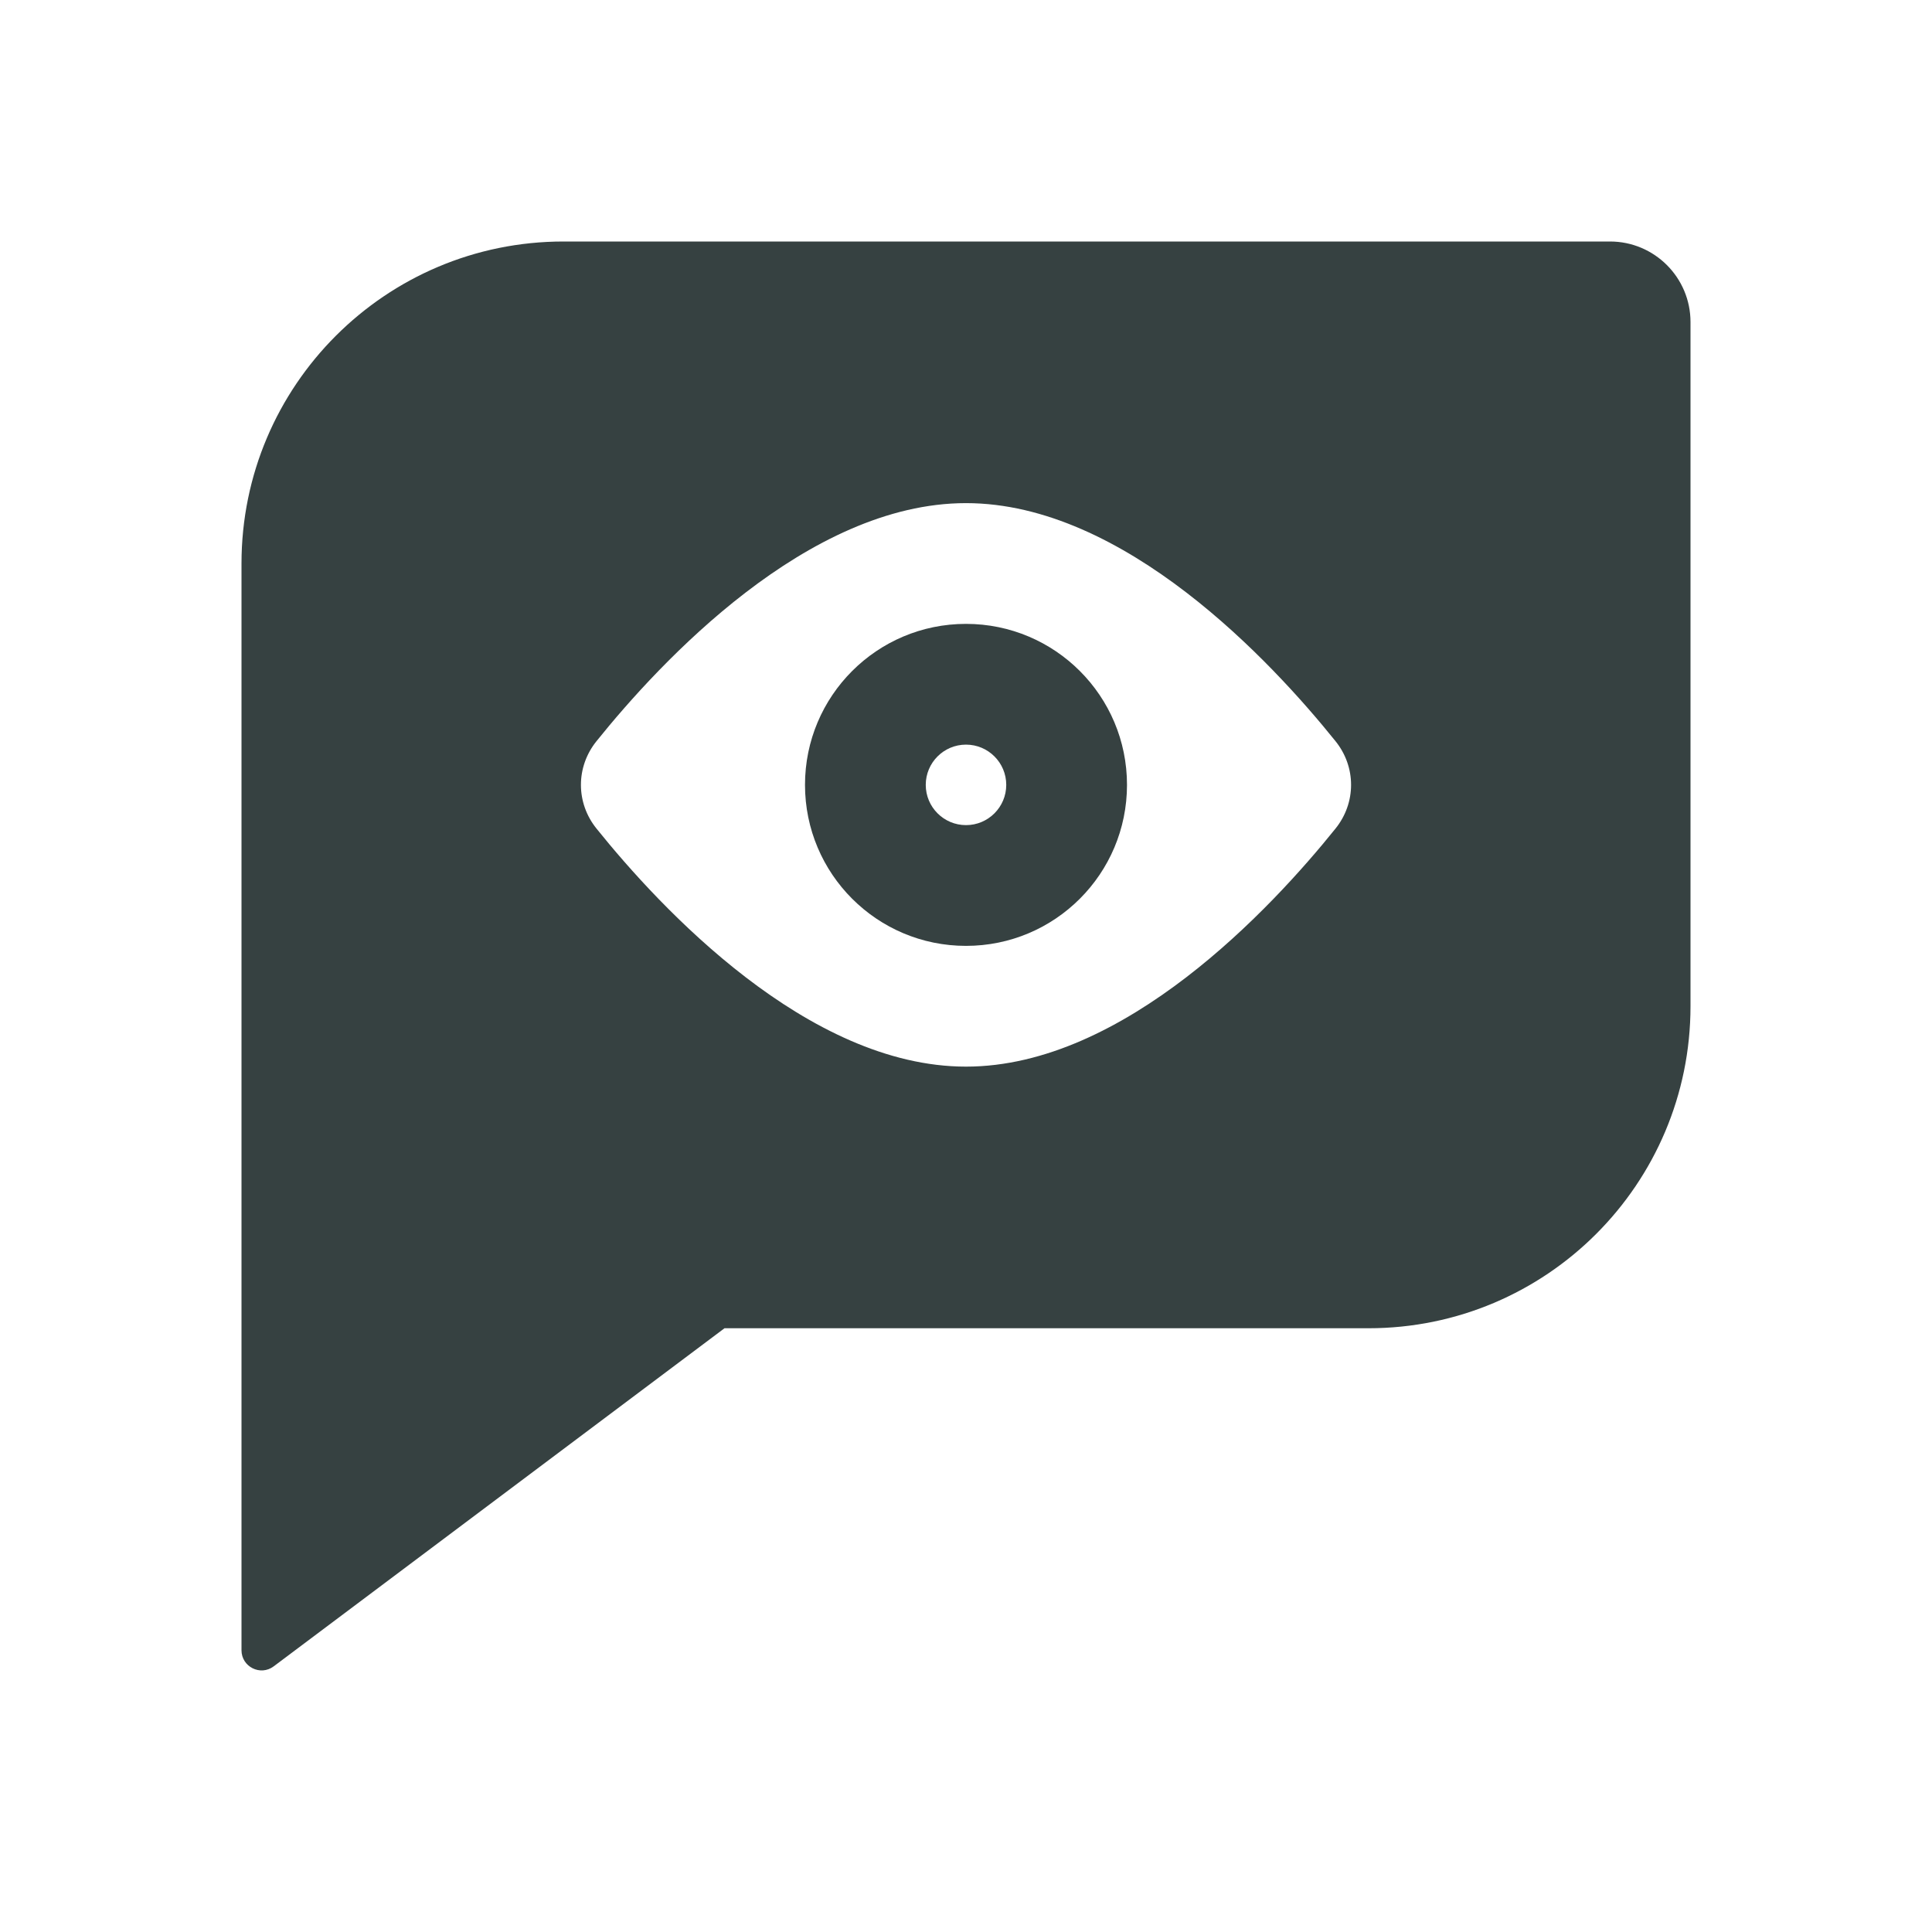 <svg width="24" height="24" viewBox="0 0 24 24" fill="none" xmlns="http://www.w3.org/2000/svg">
<path fill-rule="evenodd" clip-rule="evenodd" d="M12 7.75C10.895 7.75 10 8.645 10 9.75C10 10.855 10.895 11.75 12 11.75C13.105 11.75 14 10.855 14 9.75C14 8.645 13.105 7.75 12 7.75ZM11.5 9.75C11.5 9.474 11.724 9.25 12 9.25C12.276 9.25 12.5 9.474 12.5 9.75C12.5 10.026 12.276 10.25 12 10.25C11.724 10.25 11.5 10.026 11.5 9.75Z" fill="#364141"/>
<path fill-rule="evenodd" clip-rule="evenodd" d="M3 7C3 4.791 4.791 3 7 3H20C20.552 3 21 3.448 21 4V12.5C21 14.709 19.209 16.5 17 16.5H9L3.4 20.7C3.235 20.824 3 20.706 3 20.5V7ZM12 6.25C10.033 6.25 8.2 8.224 7.41 9.207C7.152 9.527 7.152 9.973 7.41 10.293C8.2 11.276 10.033 13.25 12 13.25C13.967 13.25 15.8 11.276 16.59 10.293C16.848 9.973 16.848 9.527 16.59 9.207C15.8 8.224 13.967 6.25 12 6.25Z" fill="#364141"/>
</svg>
